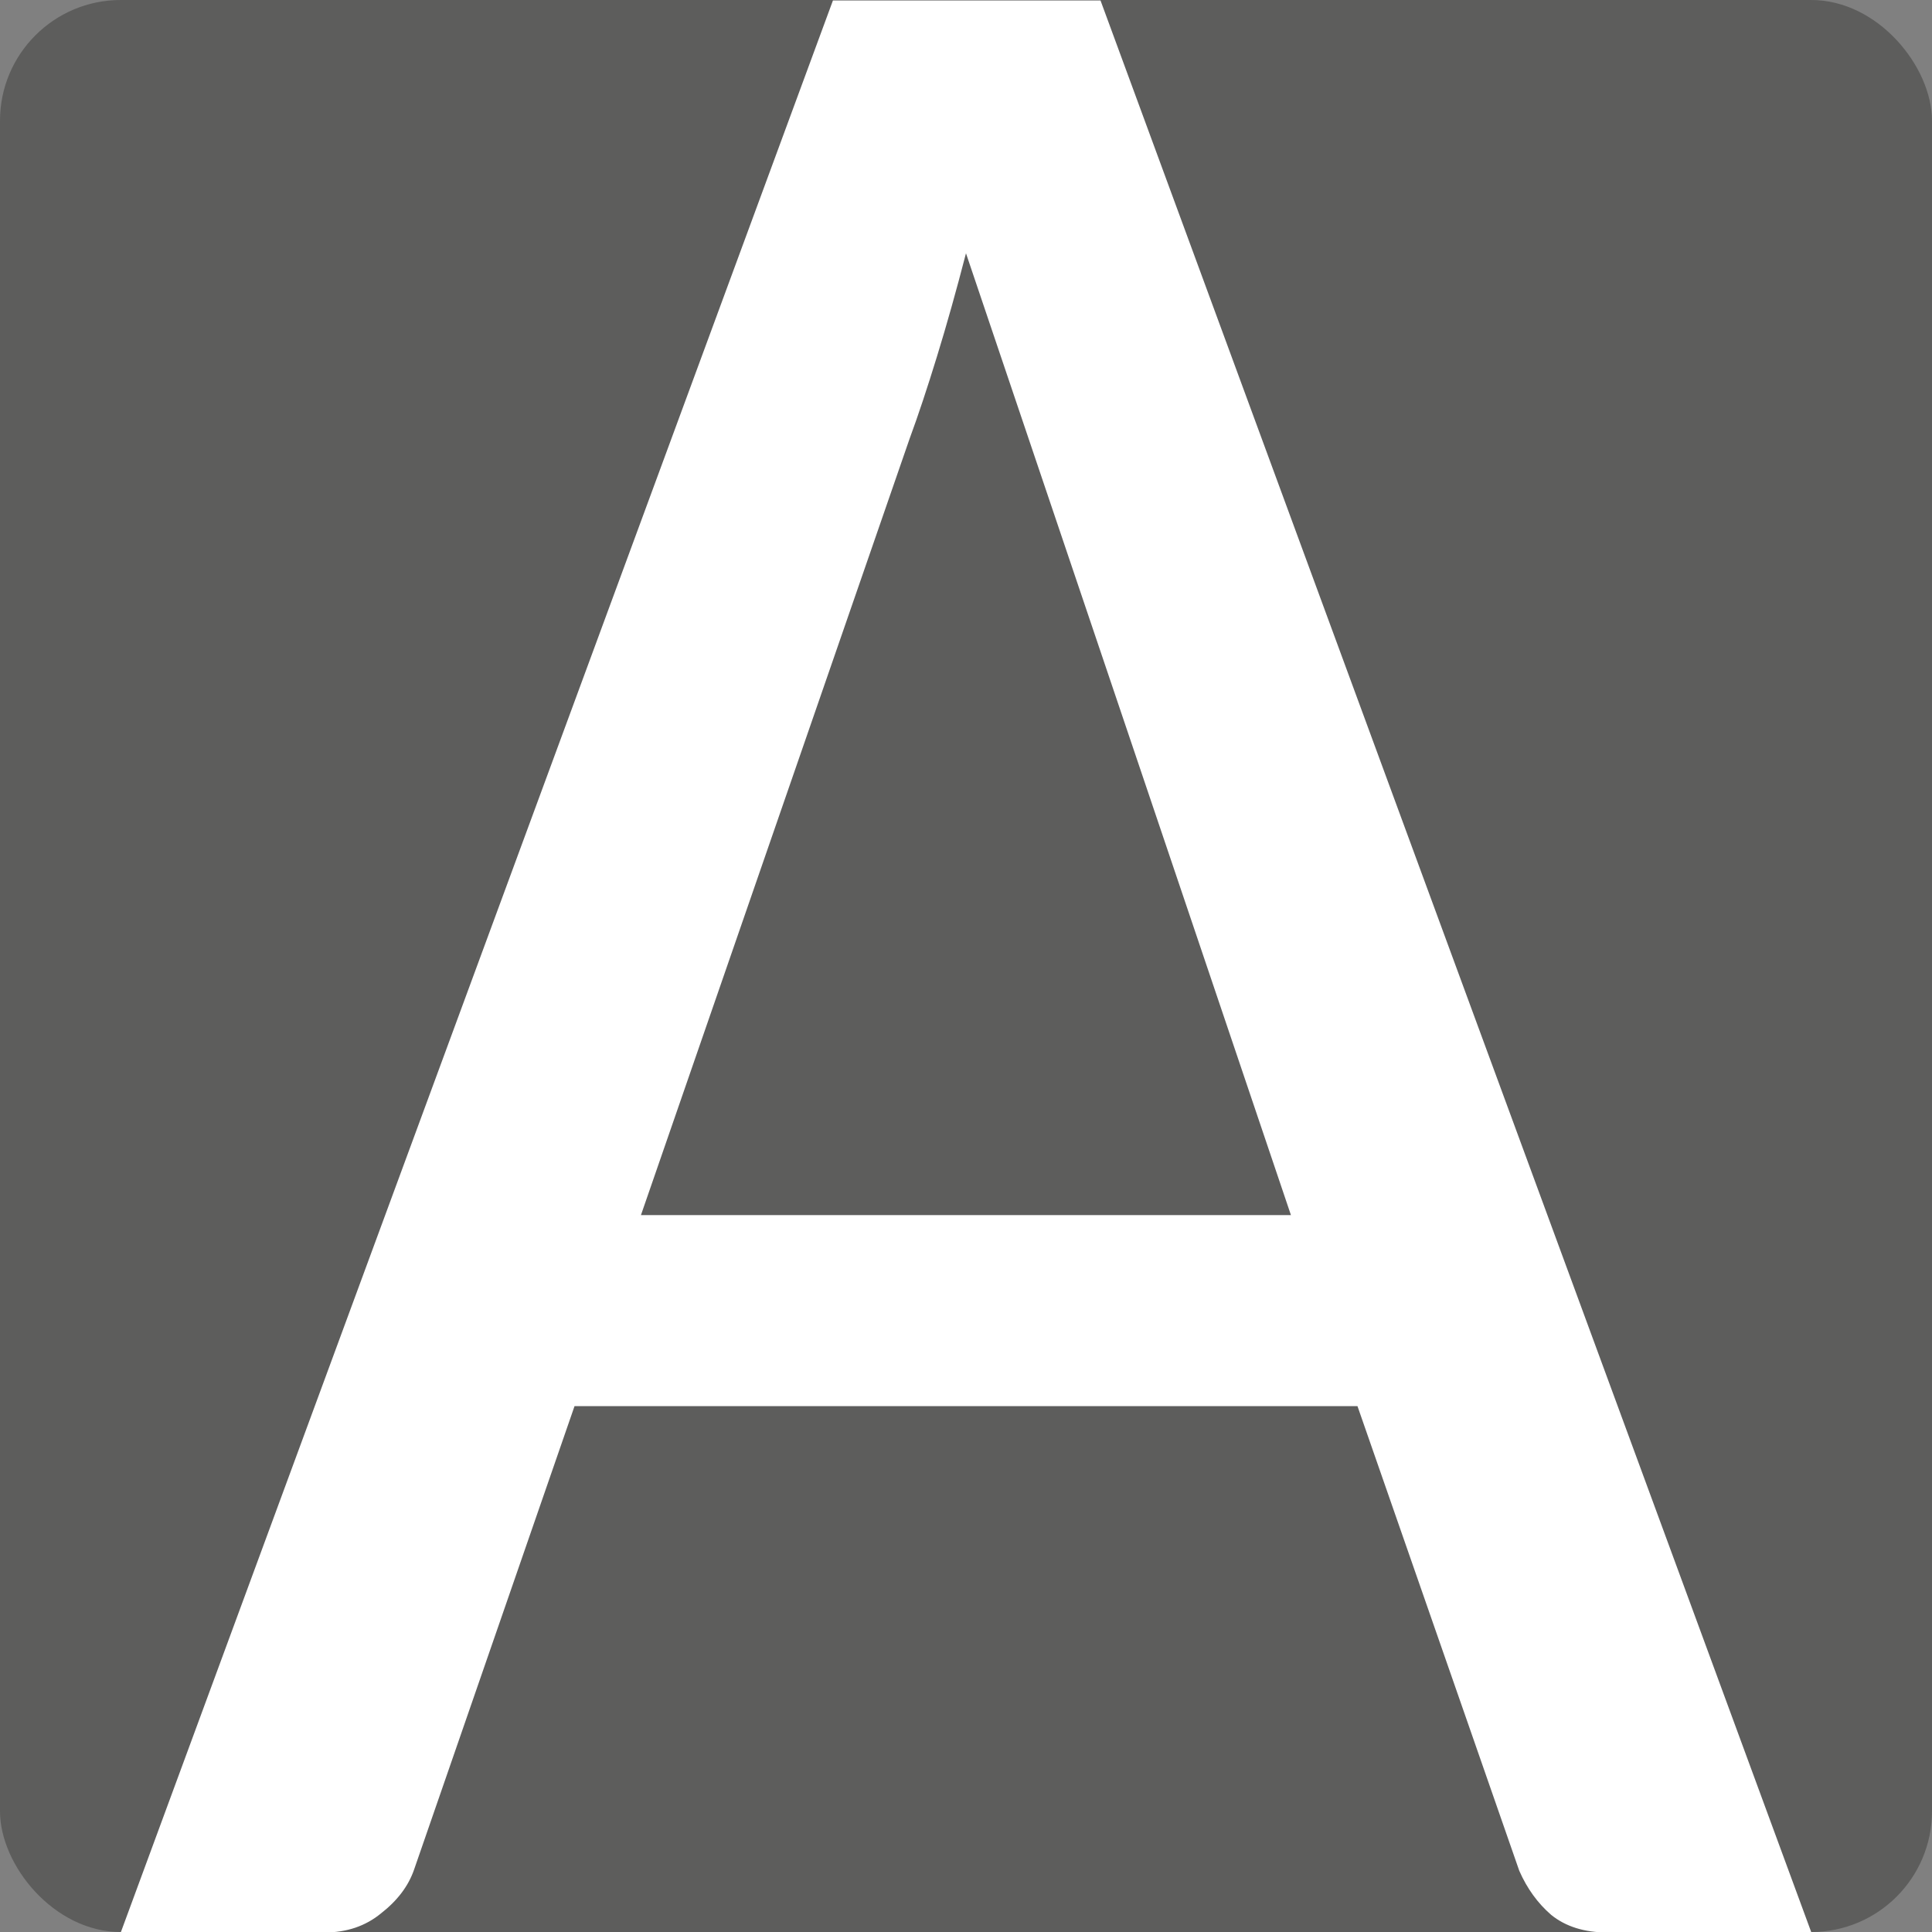 <svg viewBox="0 0 16 16" xmlns="http://www.w3.org/2000/svg"><rect x="0" y="0" width="16" height="16" fill="#808080" stroke="none"/><rect fill="#3a3a38" fill-opacity=".5" height="16" ry="1" width="16"/><path d="m6.898.004-5.898 16h1.688c.183 0 .339-.053.467-.158.136-.106.228-.227.275-.365l1.328-3.836h6.484l1.34 3.848c.064.146.152.268.264.365.12.097.275.146.467.146h1.688l-5.887-16zm1.102 2.094 2.691 7.965h-5.383l2.225-6.43c.072-.195.147-.422.227-.682.08-.26.16-.545.24-.854z" fill="#fff"/></svg>